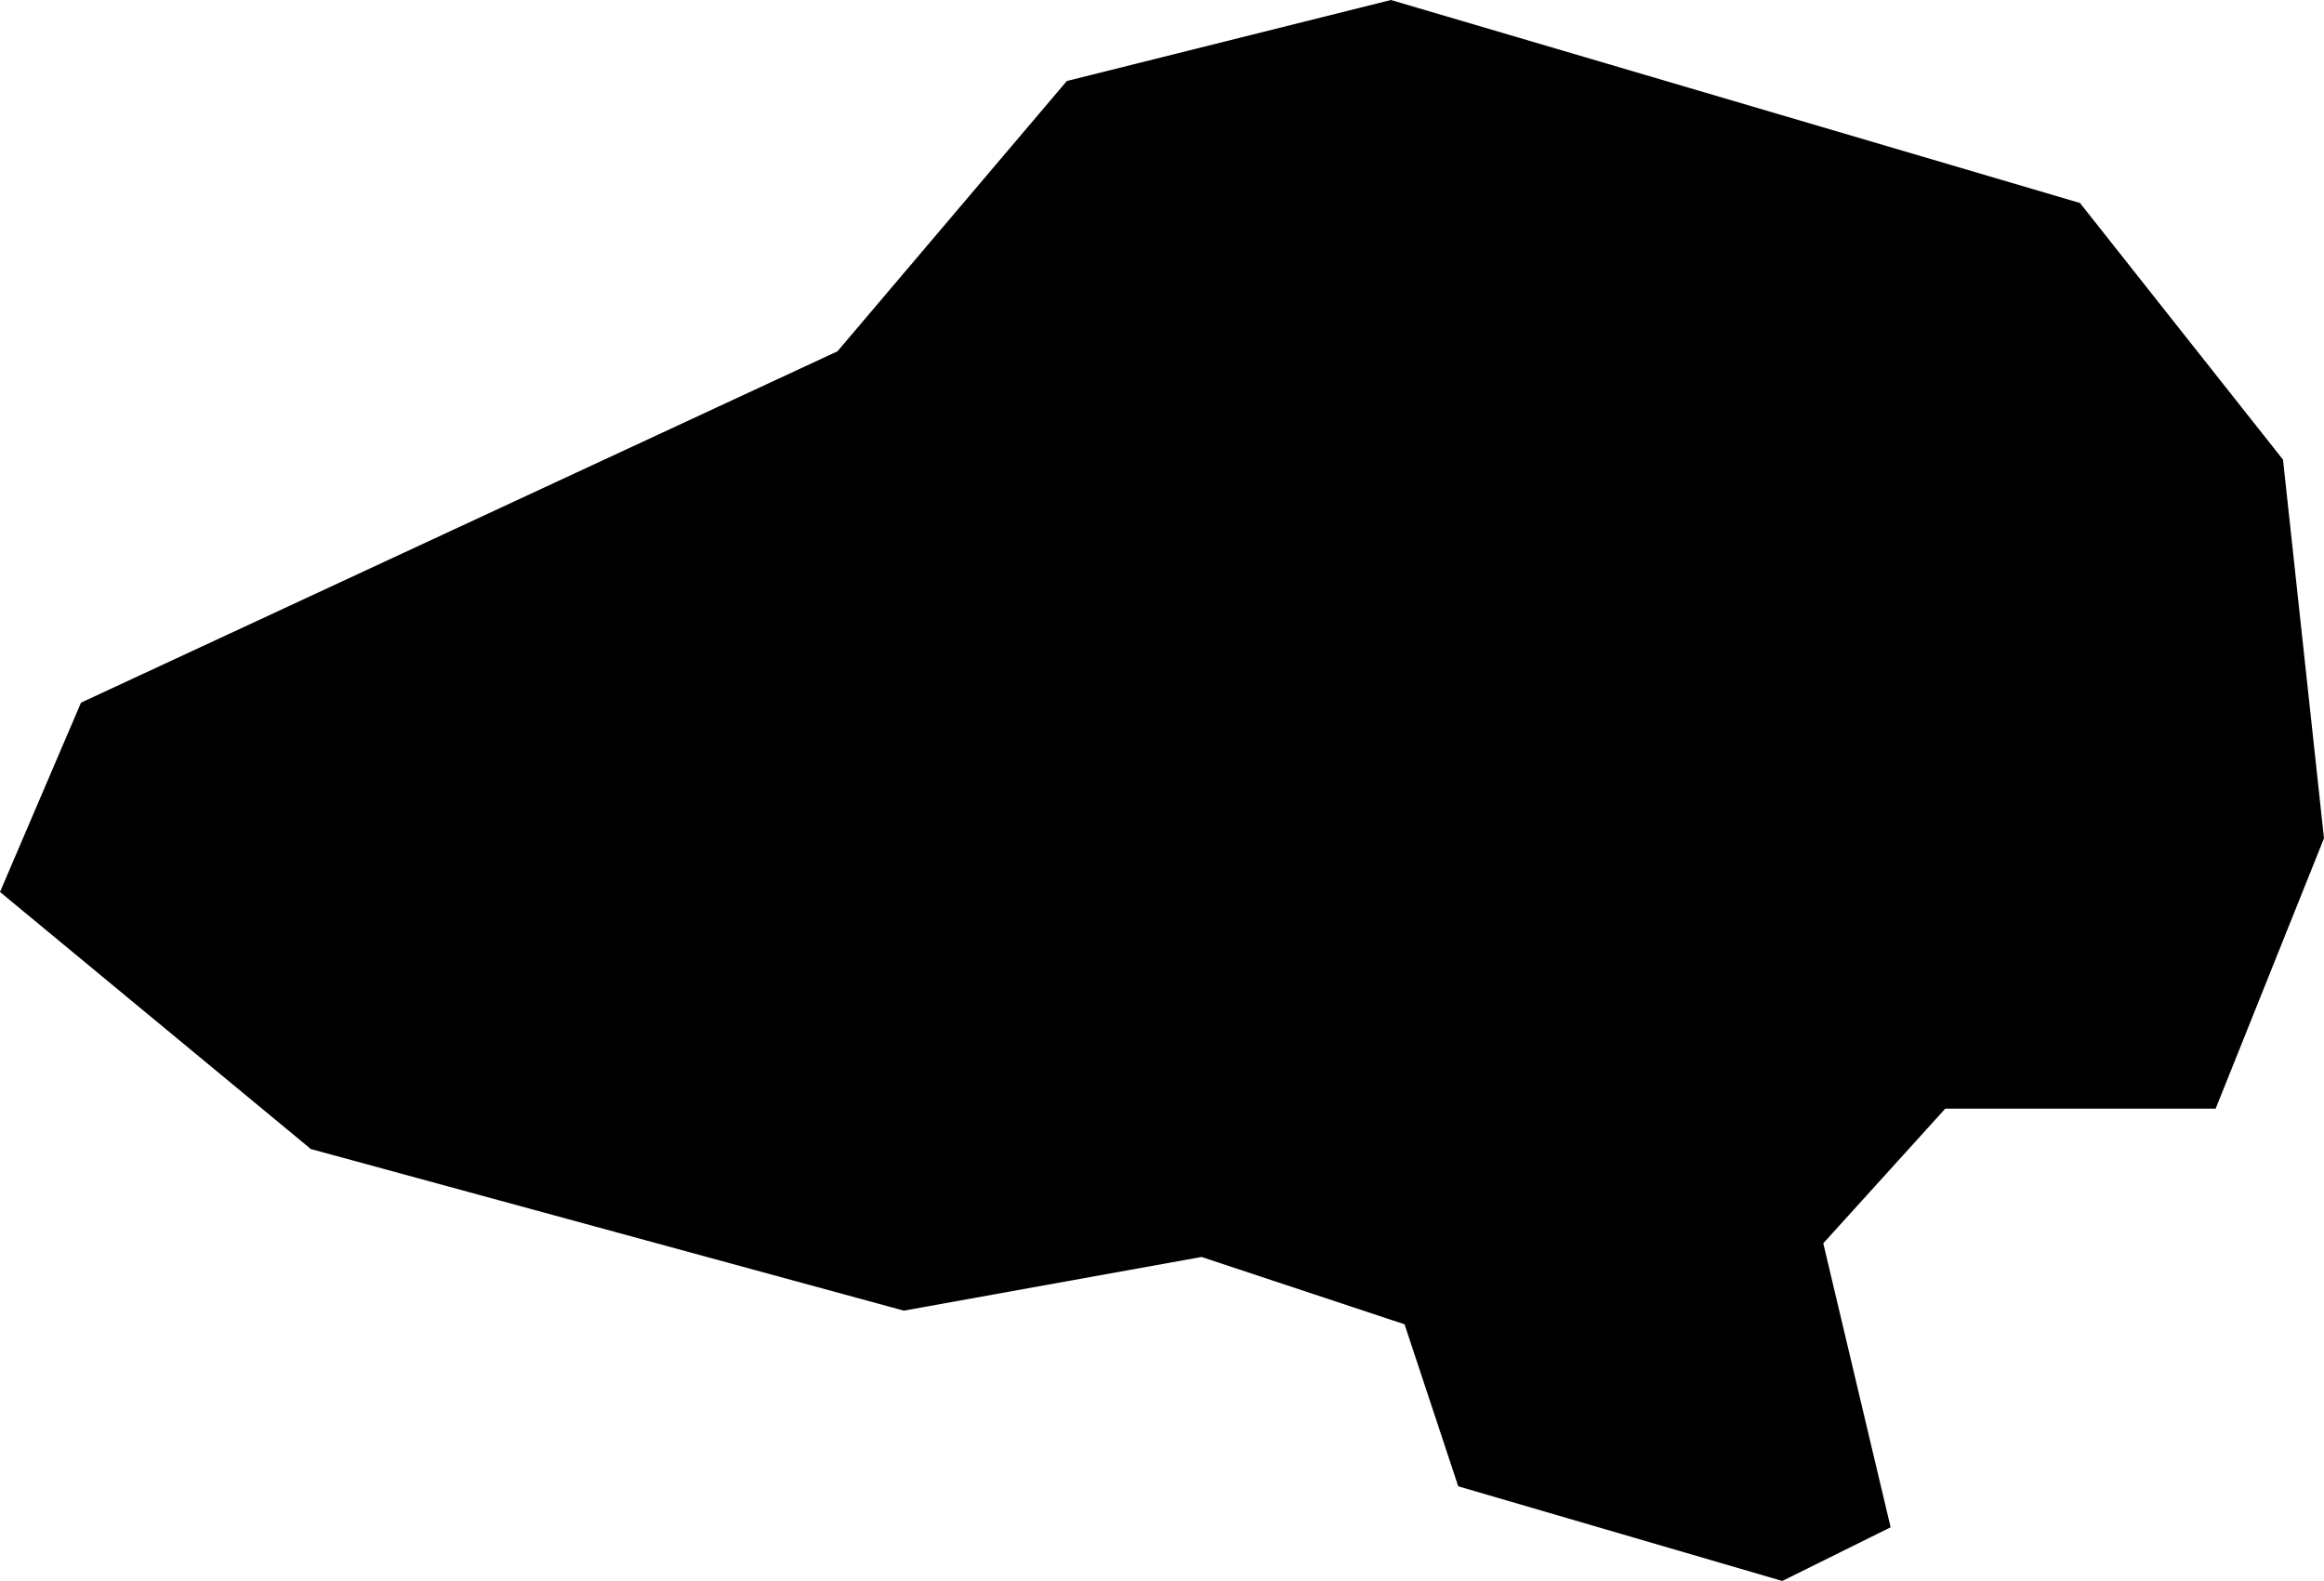 <svg xmlns="http://www.w3.org/2000/svg" viewBox="262.042 143.695 2.381 1.620">
  <path d="M262.359,144.872l0.609,0.166l0.305,-0.055l0.208,0.069l0.055,0.166l0.332,0.097l0.111,-0.055l-0.069,-0.291l0.125,-0.138h0.277l0.111,-0.277l-0.042,-0.388l-0.208,-0.263l-0.706,-0.208l-0.332,0.083l-0.235,0.277l-0.775,0.36l-0.083,0.194l0.318,0.263Z "/>
</svg>
